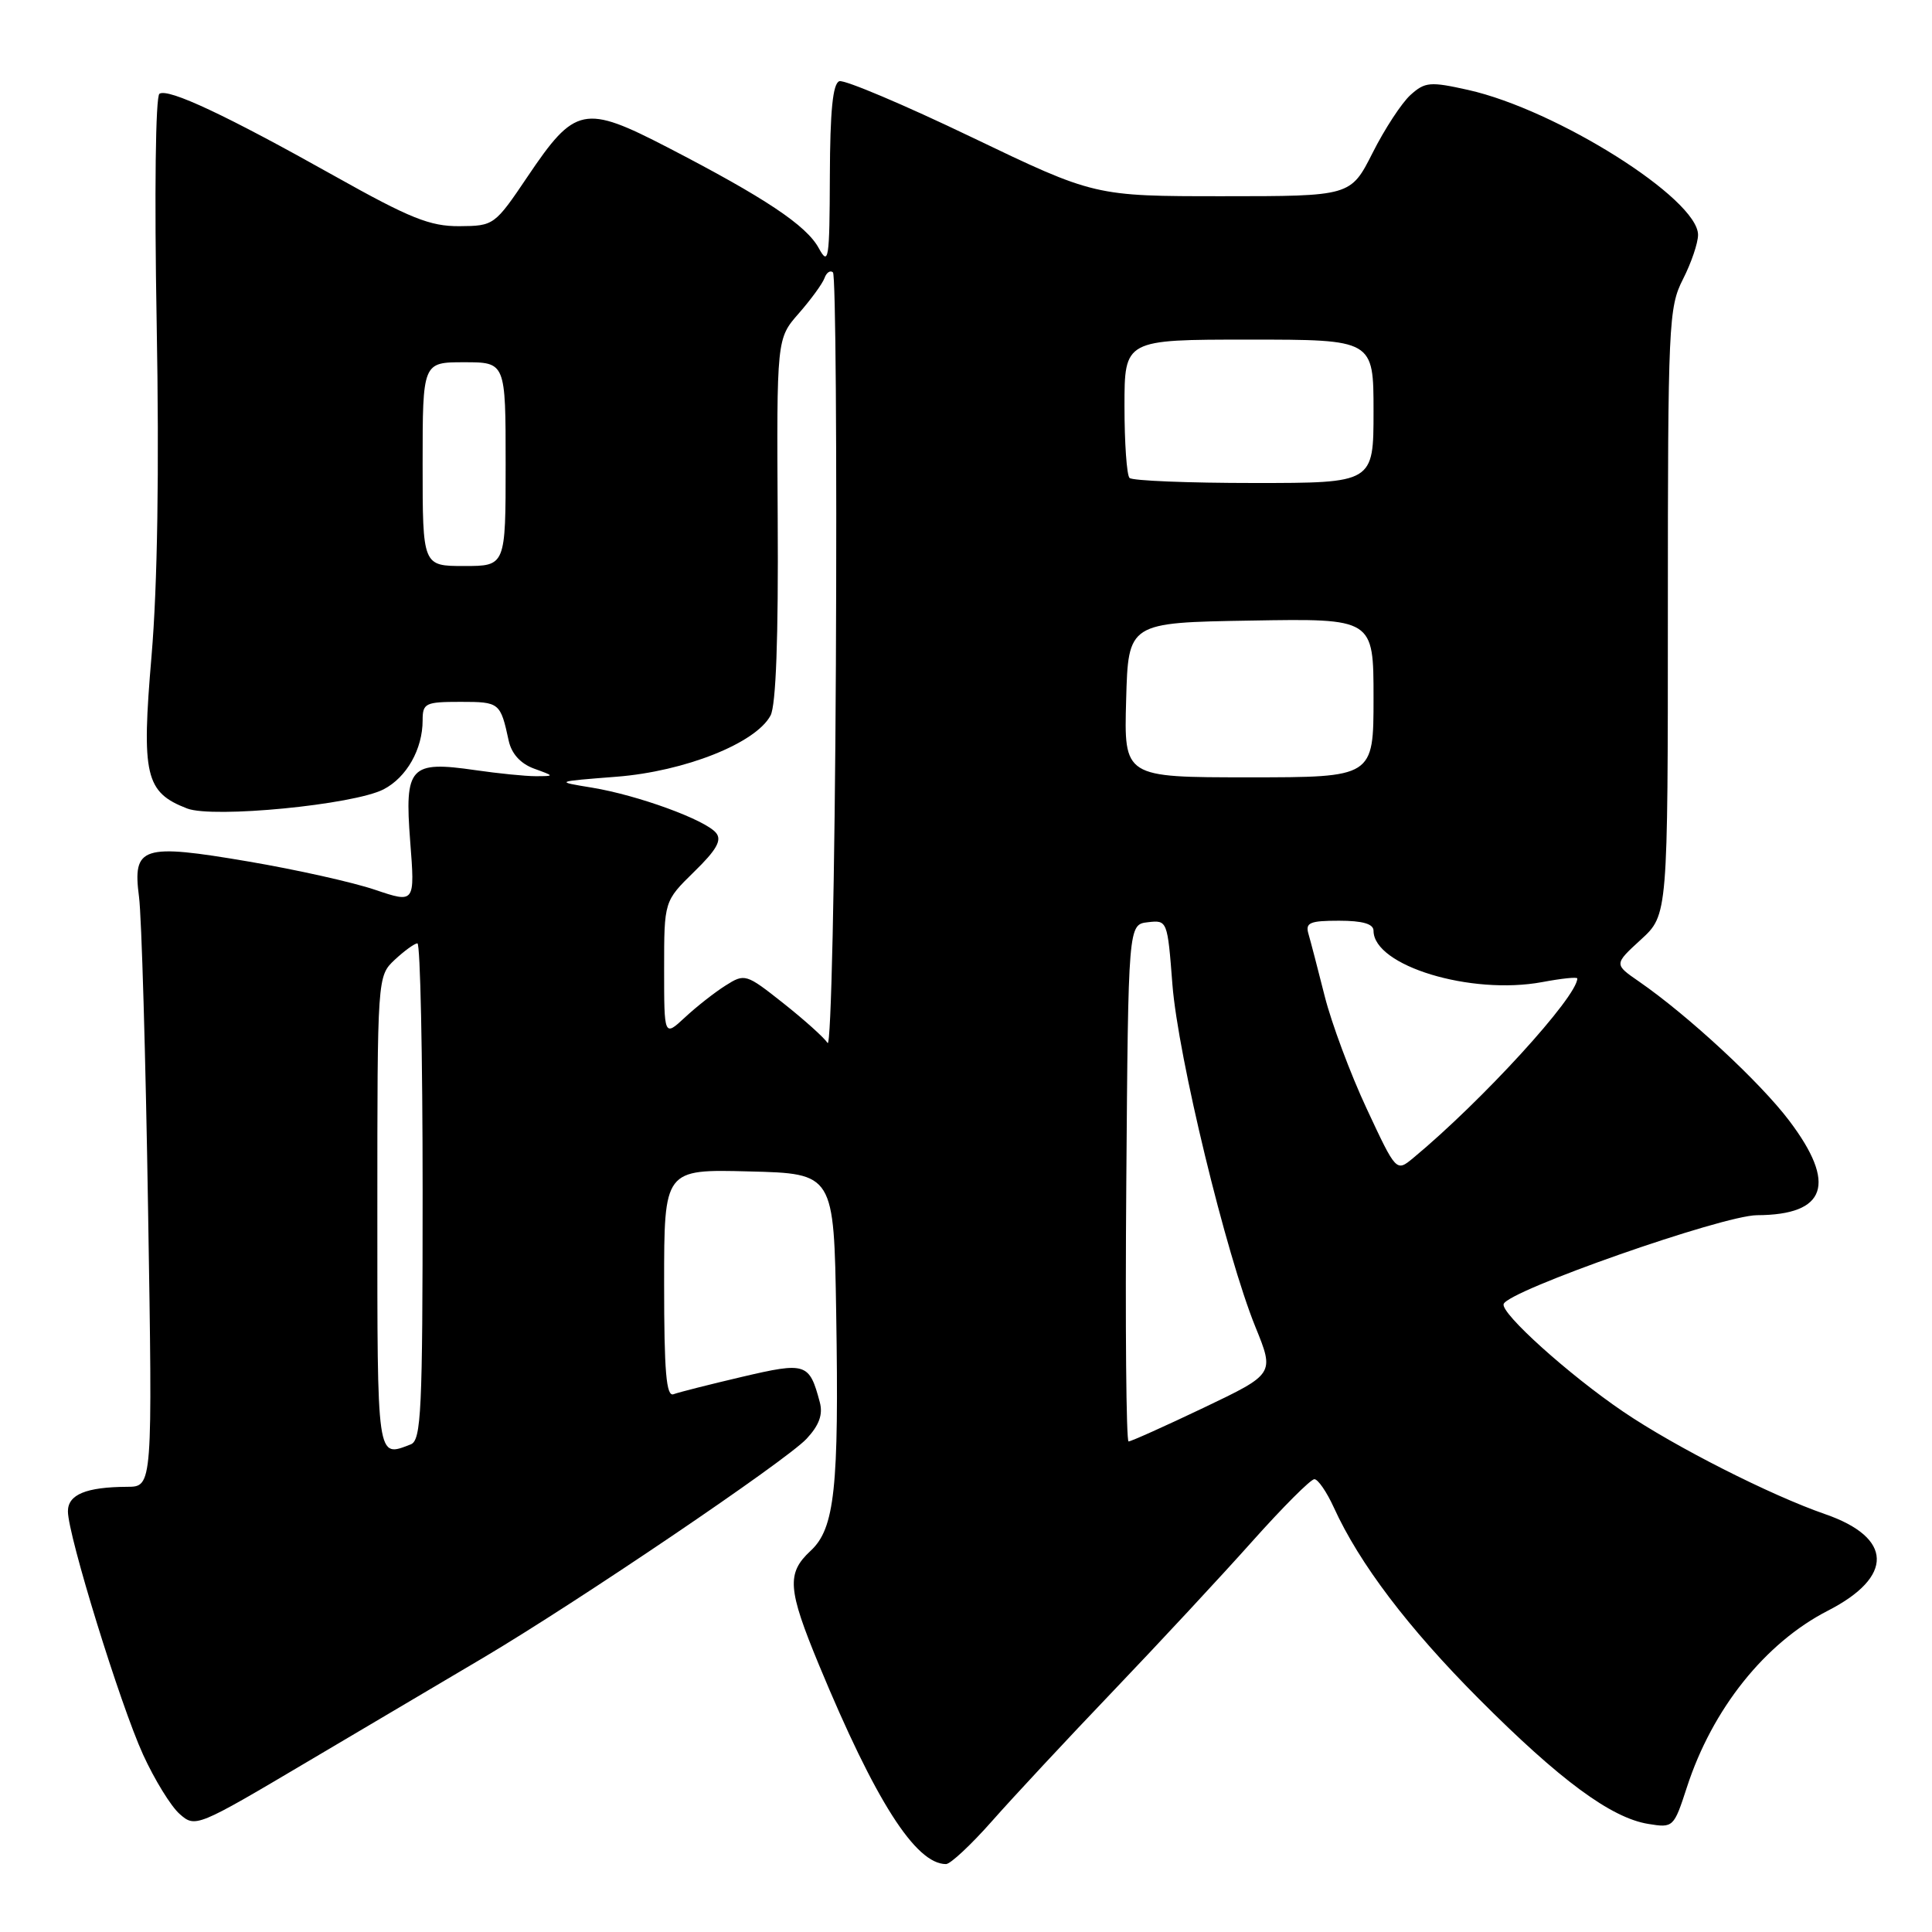 <?xml version="1.0" encoding="UTF-8" standalone="no"?>
<!DOCTYPE svg PUBLIC "-//W3C//DTD SVG 1.1//EN" "http://www.w3.org/Graphics/SVG/1.1/DTD/svg11.dtd" >
<svg xmlns="http://www.w3.org/2000/svg" xmlns:xlink="http://www.w3.org/1999/xlink" version="1.1" viewBox="0 0 256 256">
 <g >
 <path fill="currentColor"
d=" M 131.46 241.29 C 134.23 238.15 141.46 230.39 147.53 224.04 C 153.60 217.69 161.87 208.79 165.92 204.25 C 169.97 199.71 173.68 196.00 174.16 196.00 C 174.64 196.00 175.80 197.69 176.74 199.75 C 180.13 207.19 186.57 215.68 195.94 225.09 C 206.68 235.87 213.47 240.88 218.41 241.68 C 221.71 242.22 221.79 242.14 223.51 236.86 C 226.88 226.45 233.88 217.69 242.21 213.42 C 250.97 208.93 250.83 203.75 241.86 200.64 C 234.58 198.12 221.93 191.70 215.11 187.07 C 207.87 182.16 198.83 174.01 199.24 172.79 C 199.83 171.01 228.28 161.04 232.82 161.02 C 242.01 160.98 243.42 156.88 237.09 148.51 C 233.25 143.42 223.69 134.56 217.18 130.06 C 213.86 127.77 213.86 127.77 217.43 124.50 C 221.00 121.23 221.00 121.23 221.00 81.08 C 221.00 42.89 221.10 40.73 223.00 37.00 C 224.10 34.84 225.00 32.20 225.00 31.12 C 225.00 26.35 206.28 14.55 194.55 11.92 C 189.49 10.79 188.82 10.85 186.89 12.59 C 185.73 13.64 183.47 17.09 181.88 20.25 C 178.97 26.00 178.97 26.00 162.01 26.00 C 145.05 26.00 145.05 26.00 128.75 18.18 C 119.78 13.87 111.89 10.54 111.22 10.76 C 110.35 11.05 109.99 14.69 109.96 23.33 C 109.92 34.44 109.80 35.27 108.49 32.88 C 106.86 29.87 101.37 26.21 88.48 19.54 C 77.42 13.82 76.19 14.07 69.92 23.38 C 65.55 29.86 65.45 29.94 60.86 29.97 C 56.97 29.99 54.33 28.93 44.36 23.34 C 29.98 15.27 22.33 11.68 21.13 12.42 C 20.61 12.74 20.45 25.59 20.76 42.83 C 21.11 62.28 20.87 77.63 20.08 86.91 C 18.73 102.74 19.25 104.99 24.80 107.13 C 28.24 108.45 46.87 106.64 50.83 104.59 C 53.88 103.01 56.00 99.27 56.00 95.45 C 56.00 93.17 56.36 93.00 61.03 93.00 C 66.20 93.00 66.31 93.09 67.41 98.17 C 67.79 99.88 68.98 101.19 70.75 101.84 C 73.50 102.84 73.50 102.84 71.00 102.85 C 69.62 102.85 66.03 102.49 63.00 102.05 C 54.31 100.79 53.59 101.56 54.35 111.45 C 54.99 119.69 54.99 119.69 49.69 117.90 C 46.78 116.91 39.24 115.23 32.95 114.16 C 18.79 111.75 17.55 112.15 18.42 118.84 C 18.76 121.40 19.30 140.04 19.62 160.25 C 20.22 197.00 20.22 197.00 16.86 197.01 C 11.41 197.04 9.00 198.03 9.00 200.26 C 9.00 203.44 15.92 225.84 18.96 232.50 C 20.47 235.80 22.64 239.34 23.80 240.36 C 25.88 242.20 26.08 242.12 40.70 233.46 C 48.84 228.64 59.33 222.44 64.00 219.68 C 76.55 212.25 104.14 193.57 106.87 190.65 C 108.55 188.85 109.06 187.43 108.63 185.81 C 107.24 180.59 106.81 180.45 98.32 182.44 C 94.02 183.45 89.94 184.48 89.25 184.74 C 88.28 185.11 88.00 181.77 88.00 170.07 C 88.00 154.93 88.00 154.93 99.25 155.22 C 110.50 155.50 110.50 155.50 110.80 174.00 C 111.18 197.19 110.61 202.53 107.41 205.49 C 104.20 208.47 104.36 210.56 108.53 220.64 C 115.97 238.60 121.32 247.00 125.35 247.00 C 125.94 247.00 128.69 244.43 131.46 241.29 Z  M 50.00 160.67 C 50.00 129.35 50.00 129.35 52.31 127.17 C 53.59 125.98 54.94 125.00 55.31 125.00 C 55.69 125.00 56.00 139.80 56.00 157.89 C 56.00 186.96 55.82 190.86 54.42 191.39 C 49.90 193.13 50.00 193.80 50.00 160.67 Z  M 149.24 156.75 C 149.50 122.50 149.50 122.50 152.10 122.20 C 154.67 121.90 154.70 121.97 155.35 130.44 C 156.09 139.96 162.45 166.22 166.35 175.83 C 168.88 182.05 168.88 182.05 159.50 186.53 C 154.34 188.99 149.86 191.00 149.54 191.00 C 149.23 191.00 149.09 175.59 149.24 156.75 Z  M 181.09 146.90 C 178.93 142.28 176.43 135.57 175.53 132.00 C 174.63 128.43 173.66 124.71 173.38 123.75 C 172.94 122.26 173.55 122.00 177.43 122.00 C 180.56 122.00 182.00 122.42 182.00 123.33 C 182.00 127.97 194.89 131.89 204.36 130.13 C 206.91 129.65 209.00 129.43 209.00 129.65 C 209.00 132.07 196.40 145.86 187.26 153.44 C 185.01 155.30 185.01 155.30 181.09 146.90 Z  M 109.66 138.20 C 109.20 137.49 106.56 135.12 103.78 132.92 C 98.85 129.02 98.69 128.97 96.12 130.60 C 94.68 131.51 92.26 133.41 90.75 134.82 C 88.00 137.37 88.00 137.37 88.00 128.39 C 88.00 119.41 88.00 119.41 91.97 115.52 C 94.96 112.61 95.68 111.32 94.88 110.36 C 93.44 108.62 84.52 105.37 78.46 104.37 C 73.50 103.56 73.50 103.56 81.70 102.92 C 90.75 102.21 100.14 98.48 102.10 94.81 C 102.82 93.47 103.15 84.48 103.05 68.82 C 102.91 44.87 102.91 44.87 105.84 41.53 C 107.45 39.69 108.98 37.59 109.25 36.85 C 109.51 36.11 110.02 35.77 110.37 36.09 C 110.73 36.42 110.90 59.82 110.76 88.09 C 110.62 116.37 110.12 138.92 109.66 138.20 Z  M 149.22 92.75 C 149.50 82.50 149.50 82.50 165.75 82.23 C 182.00 81.95 182.00 81.95 182.00 92.48 C 182.00 103.00 182.00 103.00 165.47 103.00 C 148.93 103.00 148.93 103.00 149.22 92.75 Z  M 56.00 61.50 C 56.00 48.00 56.00 48.00 61.50 48.00 C 67.00 48.00 67.00 48.00 67.00 61.50 C 67.00 75.00 67.00 75.00 61.50 75.00 C 56.00 75.00 56.00 75.00 56.00 61.50 Z  M 149.67 63.33 C 149.30 62.97 149.00 58.69 149.00 53.83 C 149.00 45.00 149.00 45.00 165.50 45.00 C 182.00 45.00 182.00 45.00 182.00 54.50 C 182.00 64.00 182.00 64.00 166.17 64.00 C 157.46 64.00 150.03 63.70 149.67 63.33 Z "/>
</g>
</svg>